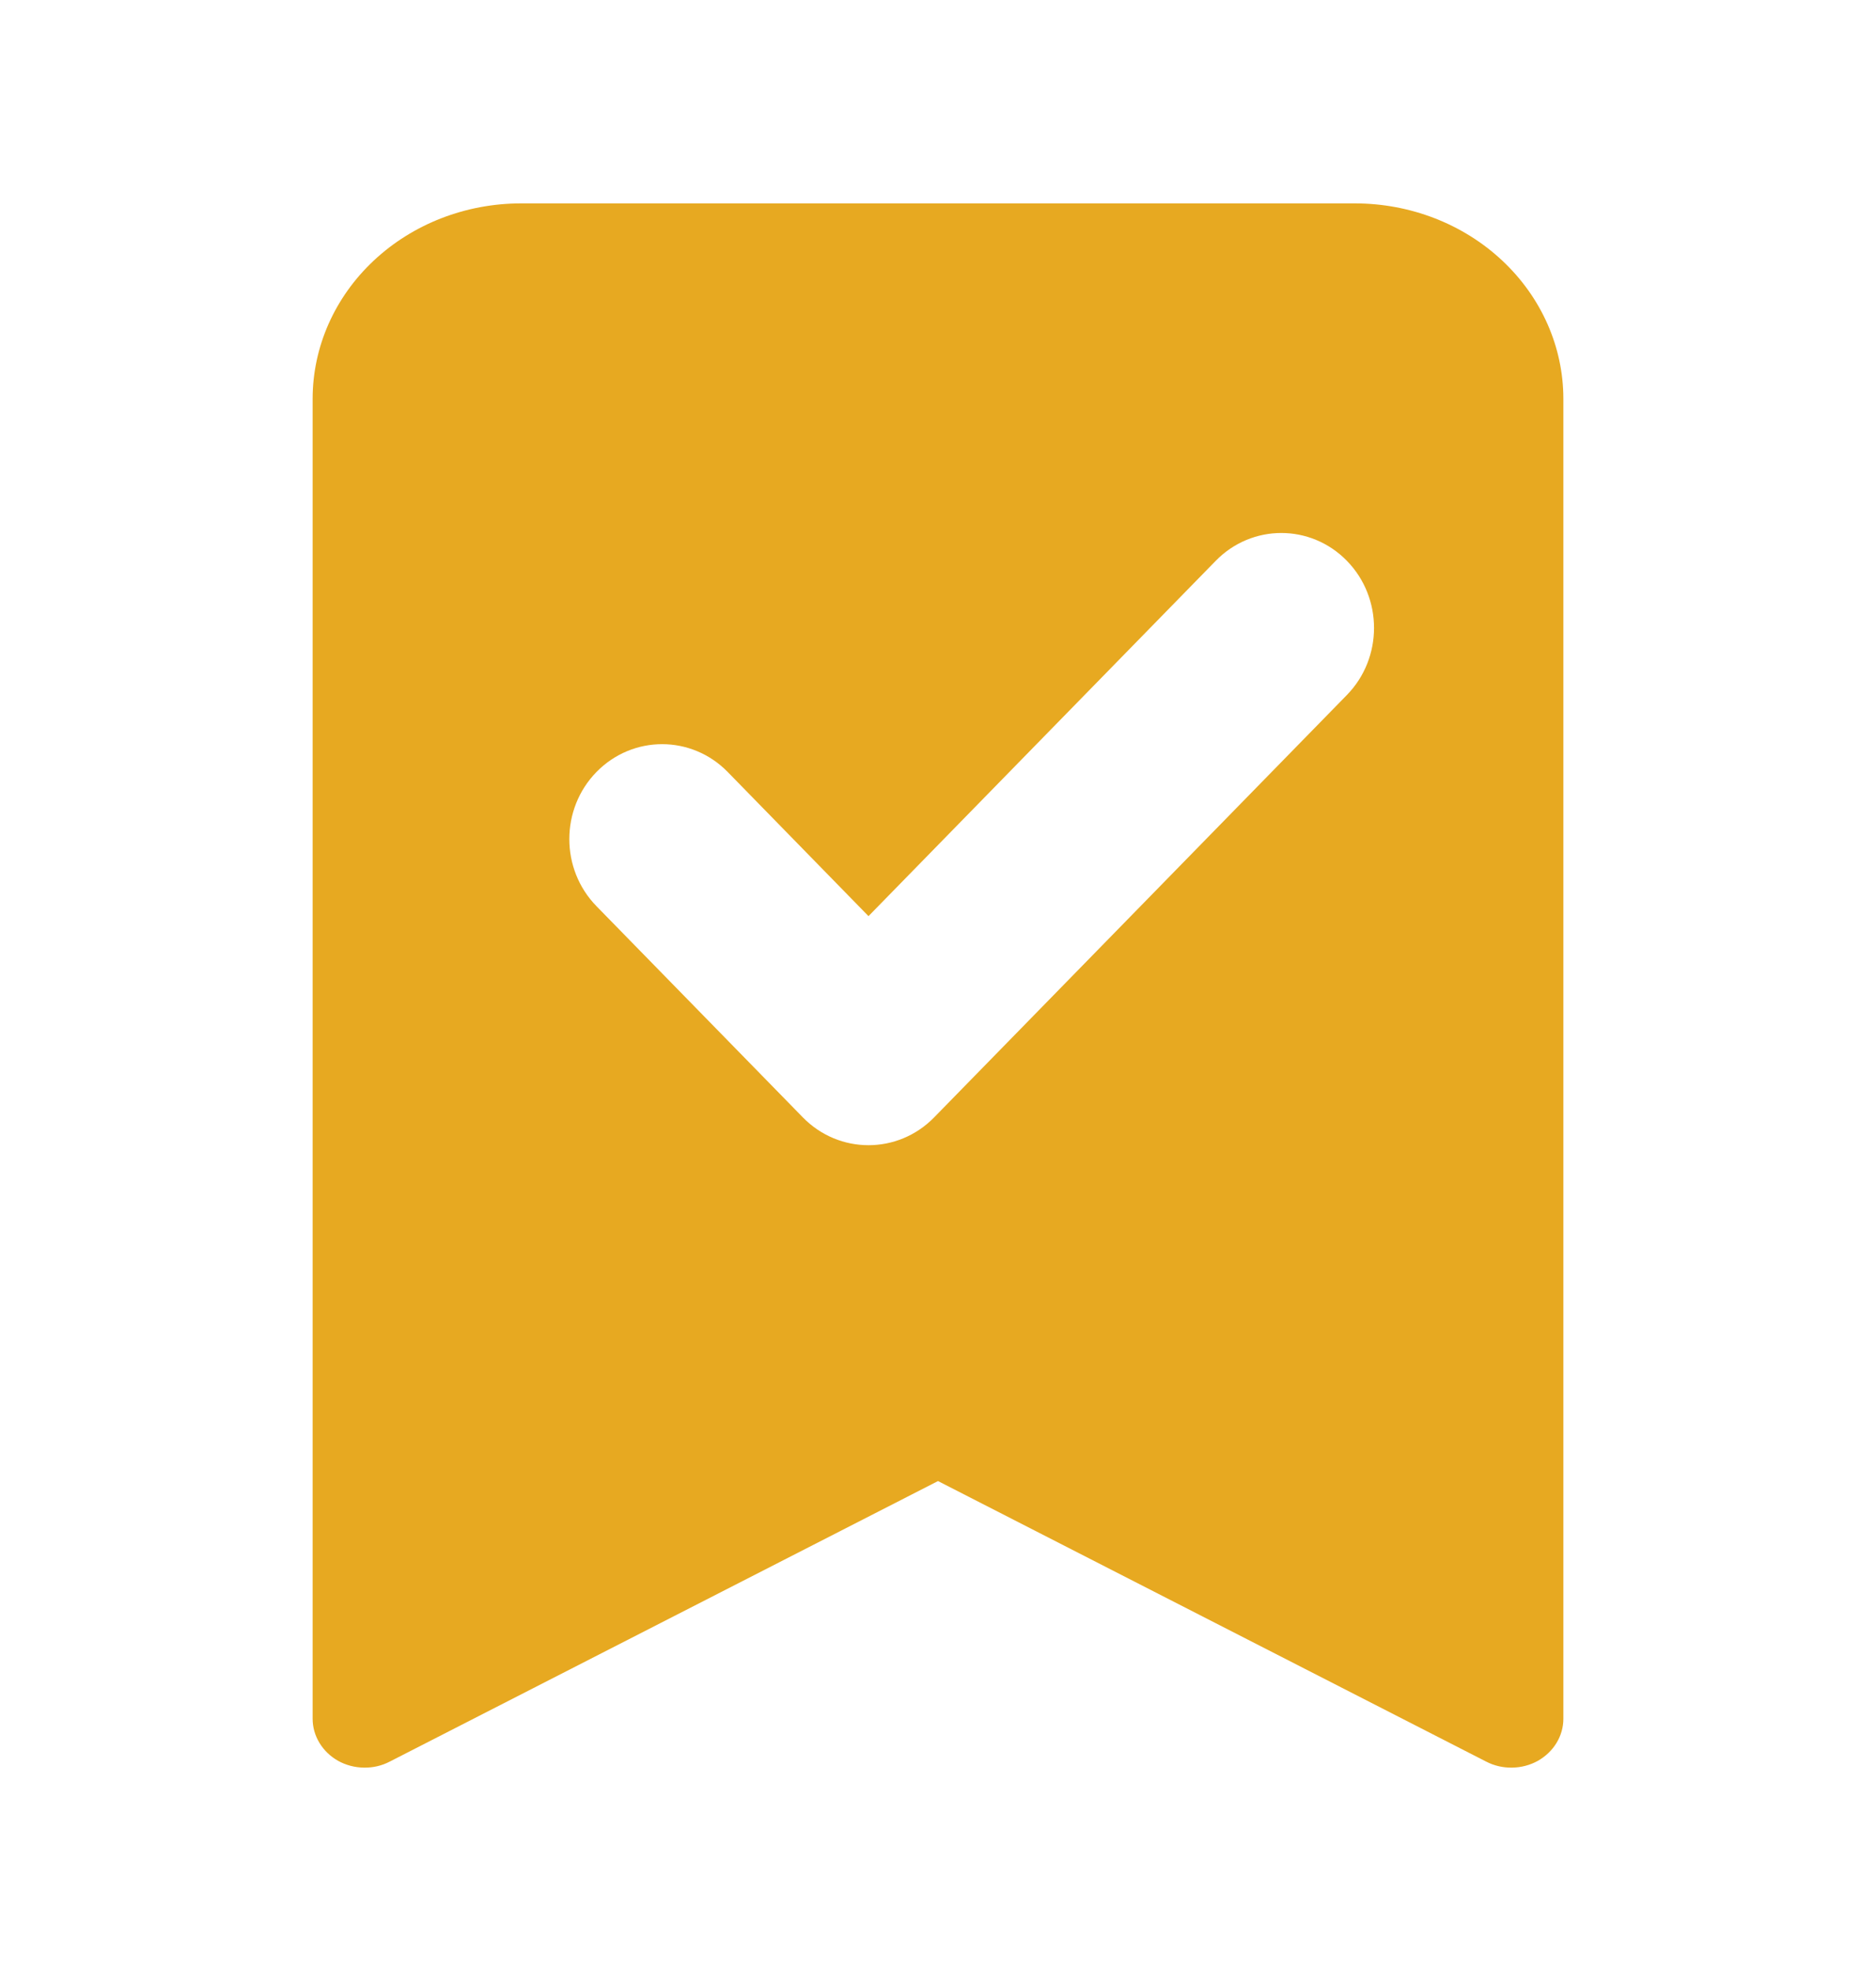 <svg width="20" height="21" viewBox="0 0 20 21" fill="none" xmlns="http://www.w3.org/2000/svg">
<path fill-rule="evenodd" clip-rule="evenodd" d="M3.333 18.312V4.25C3.333 3.697 3.567 3.168 3.984 2.777C4.401 2.386 4.966 2.167 5.555 2.167H14.444C15.034 2.167 15.599 2.386 16.016 2.777C16.433 3.168 16.667 3.697 16.667 4.25V18.312C16.667 18.403 16.642 18.491 16.594 18.57C16.546 18.649 16.477 18.714 16.395 18.761C16.311 18.807 16.217 18.832 16.121 18.833C16.024 18.835 15.929 18.813 15.844 18.769L10 15.78L4.155 18.769C4.071 18.813 3.976 18.835 3.879 18.833C3.783 18.832 3.688 18.807 3.605 18.761C3.522 18.714 3.454 18.649 3.406 18.57C3.358 18.491 3.333 18.403 3.333 18.312ZM7.758 8.225C7.372 7.83 6.746 7.83 6.359 8.225C5.973 8.62 5.973 9.26 6.359 9.655L8.56 11.906C8.946 12.3 9.572 12.3 9.958 11.906L14.359 7.405C14.745 7.01 14.745 6.37 14.359 5.975C13.973 5.58 13.347 5.58 12.961 5.975L9.259 9.761L7.758 8.225Z" fill="#E7A921"/>
</svg>
